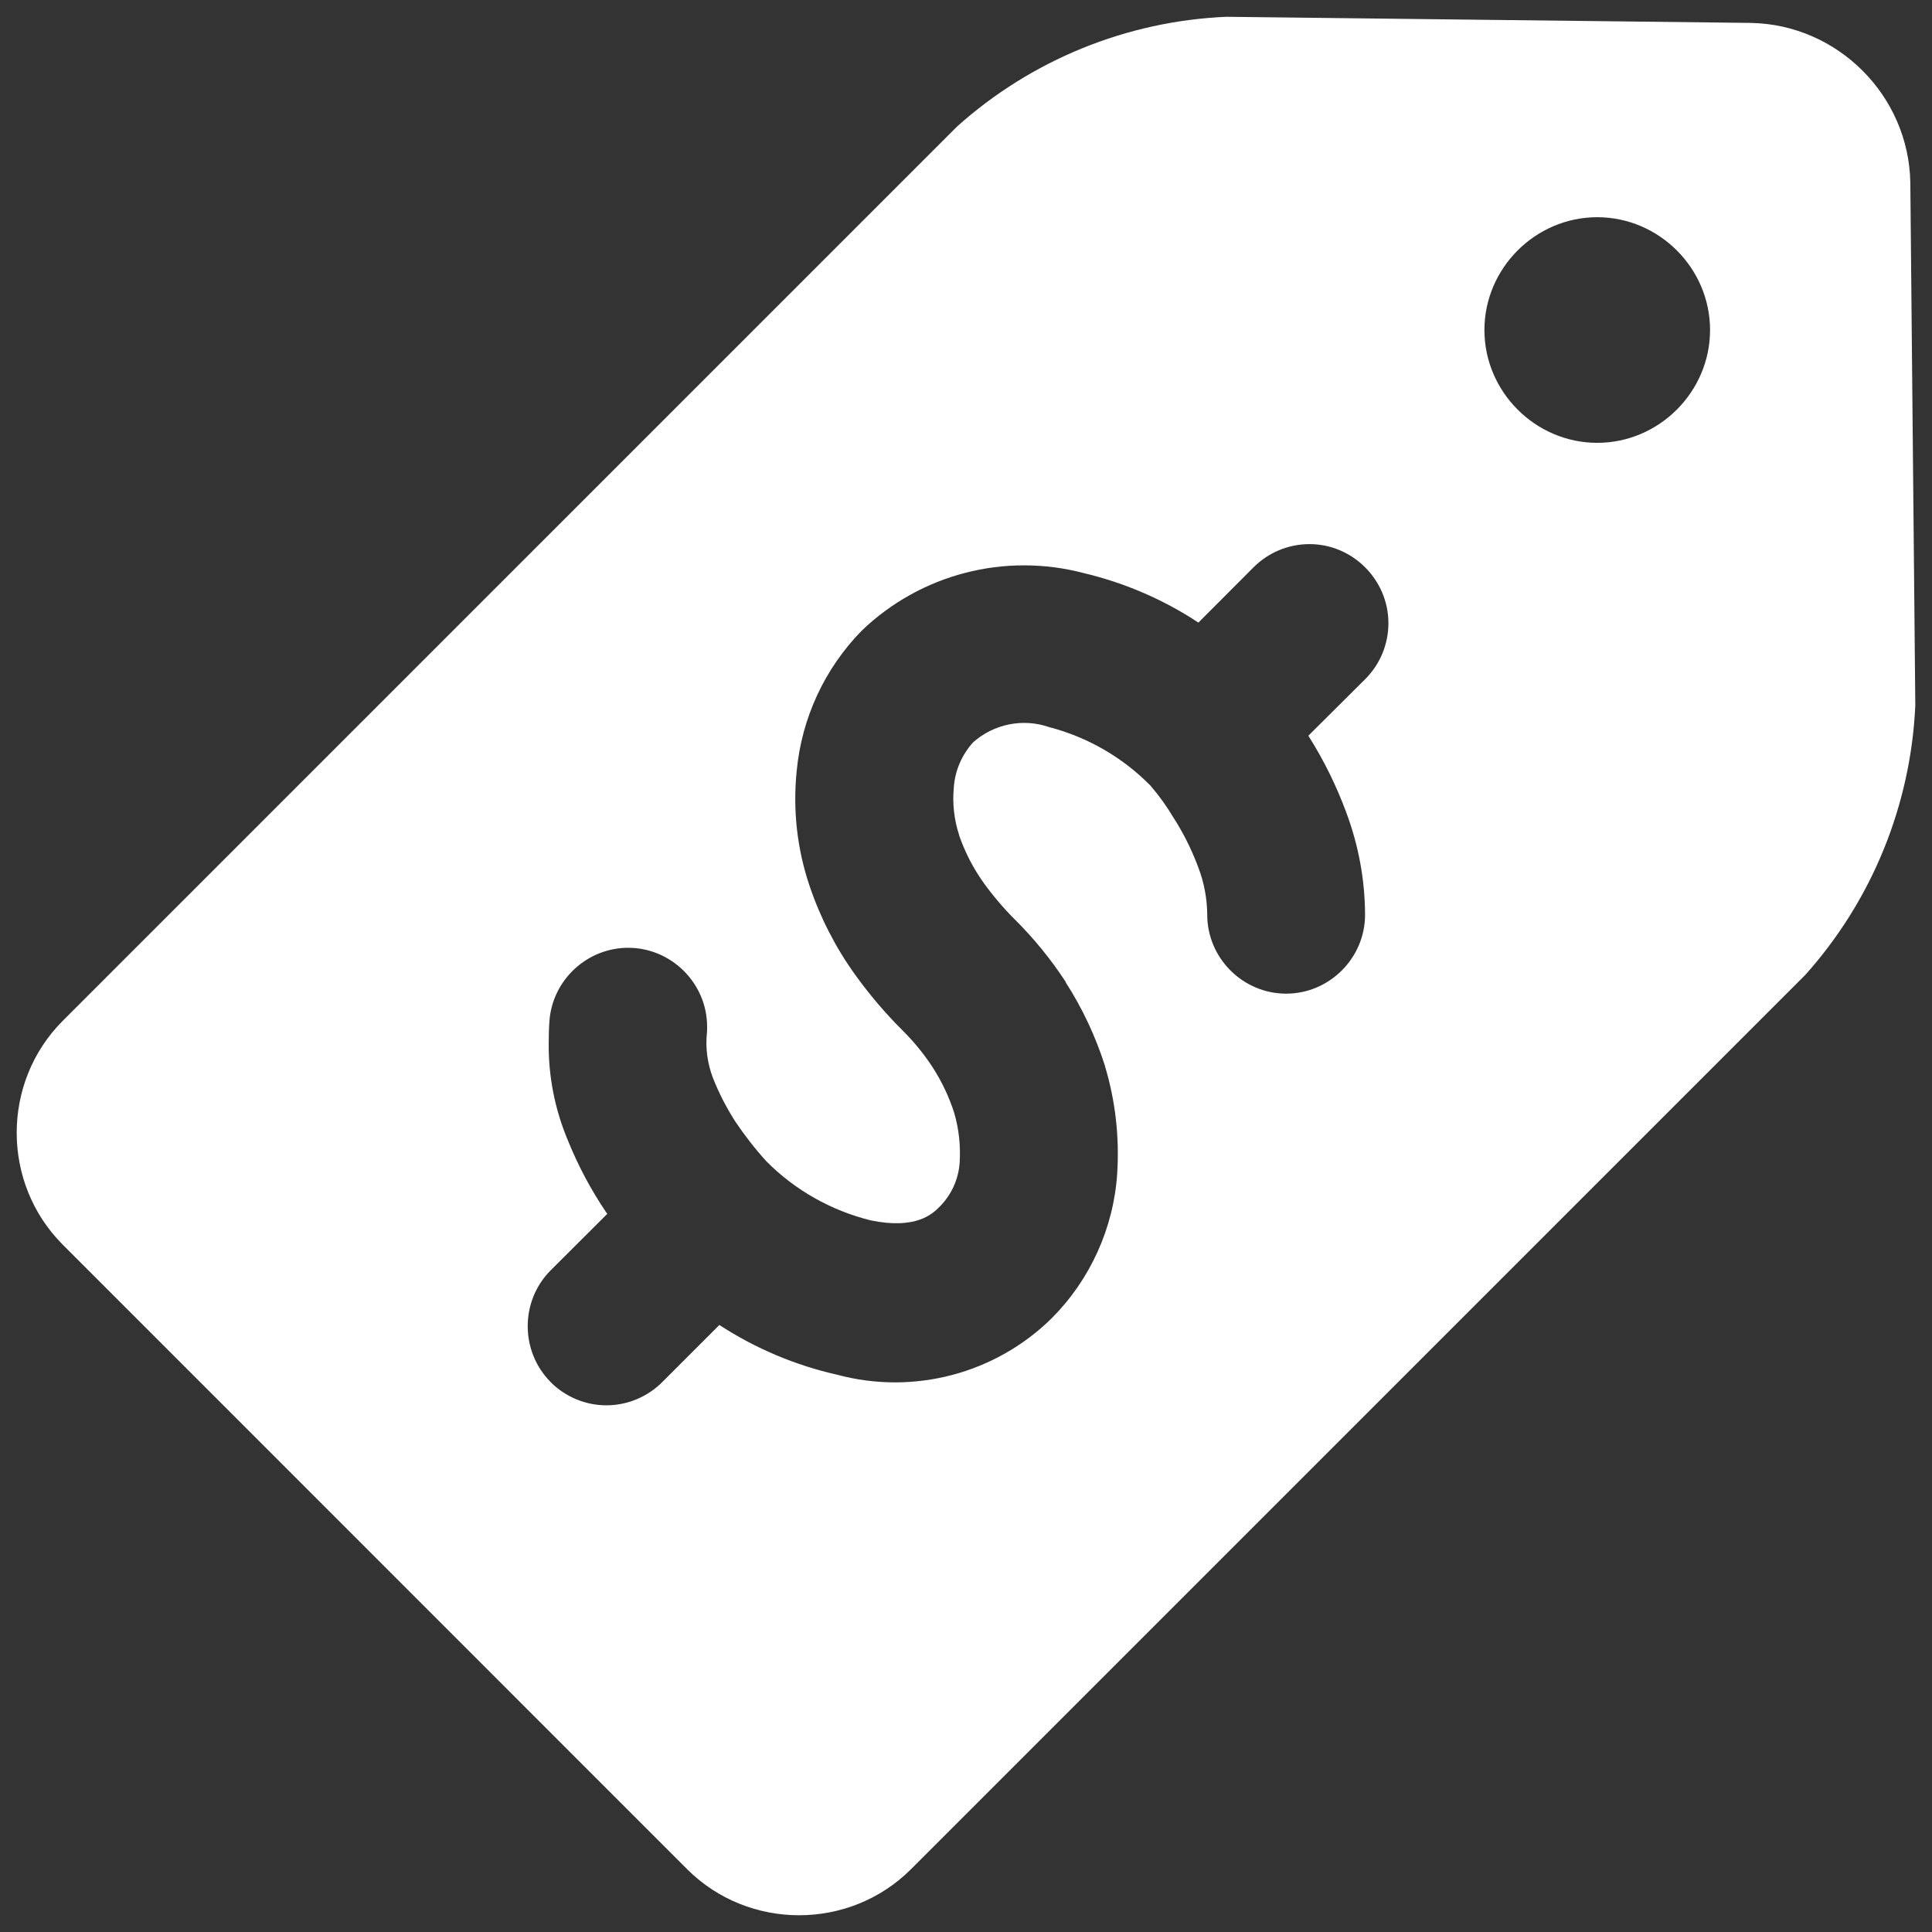 <?xml version="1.0" encoding="UTF-8" standalone="no"?>
<!DOCTYPE svg PUBLIC "-//W3C//DTD SVG 1.1//EN" "http://www.w3.org/Graphics/SVG/1.1/DTD/svg11.dtd">
<svg width="100%" height="100%" viewBox="0 0 800 800" version="1.1" xmlns="http://www.w3.org/2000/svg" xmlns:xlink="http://www.w3.org/1999/xlink" xml:space="preserve" xmlns:serif="http://www.serif.com/" style="fill-rule:evenodd;clip-rule:evenodd;stroke-linejoin:round;stroke-miterlimit:2;">
    <rect x="0" y="0" width="800" height="800" fill="#333333" stroke="none"/>
    <g transform="matrix(3.61158e-15,58.982,-58.982,3.61158e-15,964.136,-42.297)">
        <path d="M13.842,11.52L9.453,15.908C9.022,16.336 8.317,16.336 7.886,15.908L1.606,9.628C1.138,9.106 0.865,8.437 0.835,7.736L0.878,4.055C0.889,3.444 1.389,2.945 2,2.935L5.67,2.9C6.371,2.932 7.04,3.205 7.562,3.673L13.842,9.953C14.27,10.384 14.27,11.089 13.842,11.52ZM3.826,5.133C3.826,4.699 3.468,4.341 3.034,4.341C2.6,4.341 2.242,4.699 2.242,5.133C2.242,5.567 2.6,5.925 3.034,5.925C3.468,5.925 3.826,5.567 3.826,5.133ZM10.42,12.481C10.524,12.377 10.583,12.236 10.583,12.089C10.583,11.942 10.524,11.801 10.42,11.697L10.019,11.296C10.184,11.043 10.303,10.761 10.369,10.466C10.512,9.931 10.361,9.358 9.972,8.963C9.7,8.692 9.338,8.528 8.955,8.503C8.702,8.487 8.448,8.515 8.205,8.588L8.203,8.588C7.995,8.654 7.796,8.747 7.613,8.865L7.61,8.865C7.452,8.968 7.305,9.088 7.172,9.222C7.092,9.302 7.005,9.376 6.913,9.442C6.812,9.514 6.701,9.571 6.584,9.612L6.582,9.612C6.473,9.648 6.358,9.661 6.244,9.65L6.242,9.65C6.125,9.641 6.015,9.593 5.928,9.514C5.799,9.368 5.758,9.164 5.822,8.98C5.892,8.711 6.034,8.465 6.232,8.27C6.304,8.208 6.381,8.153 6.462,8.105L6.492,8.086C6.594,8.024 6.702,7.972 6.814,7.931C6.918,7.892 7.028,7.872 7.139,7.871C7.443,7.871 7.693,7.621 7.693,7.317C7.693,7.013 7.443,6.763 7.139,6.763L7.138,6.763C6.893,6.764 6.65,6.809 6.421,6.895C6.236,6.963 6.059,7.05 5.892,7.155L5.882,7.161L5.484,6.761C5.38,6.657 5.239,6.599 5.092,6.599C4.788,6.599 4.537,6.849 4.537,7.153C4.537,7.301 4.596,7.442 4.7,7.546L5.088,7.933C4.926,8.178 4.809,8.45 4.741,8.736C4.594,9.291 4.747,9.883 5.145,10.297C5.411,10.557 5.758,10.718 6.128,10.753C6.4,10.781 6.674,10.751 6.933,10.664C7.156,10.589 7.366,10.482 7.557,10.345C7.699,10.243 7.832,10.13 7.955,10.006C8.033,9.928 8.119,9.858 8.211,9.798C8.311,9.734 8.418,9.683 8.531,9.647C8.644,9.614 8.762,9.602 8.879,9.609C8.995,9.617 9.104,9.666 9.187,9.748C9.237,9.797 9.352,9.913 9.284,10.236C9.215,10.512 9.073,10.764 8.871,10.965C8.783,11.045 8.689,11.118 8.591,11.184C8.494,11.246 8.392,11.299 8.285,11.341C8.183,11.38 8.073,11.395 7.965,11.383C7.952,11.382 7.938,11.382 7.925,11.382C7.621,11.382 7.371,11.632 7.371,11.936C7.371,12.225 7.597,12.468 7.885,12.489C7.937,12.493 7.988,12.494 8.037,12.494C8.272,12.497 8.505,12.451 8.722,12.36C8.9,12.288 9.07,12.198 9.229,12.09L9.239,12.083L9.636,12.481C9.851,12.695 10.204,12.695 10.419,12.481L10.42,12.481Z" style="fill:white;fill-rule:nonzero;"/>
    </g>
</svg>
